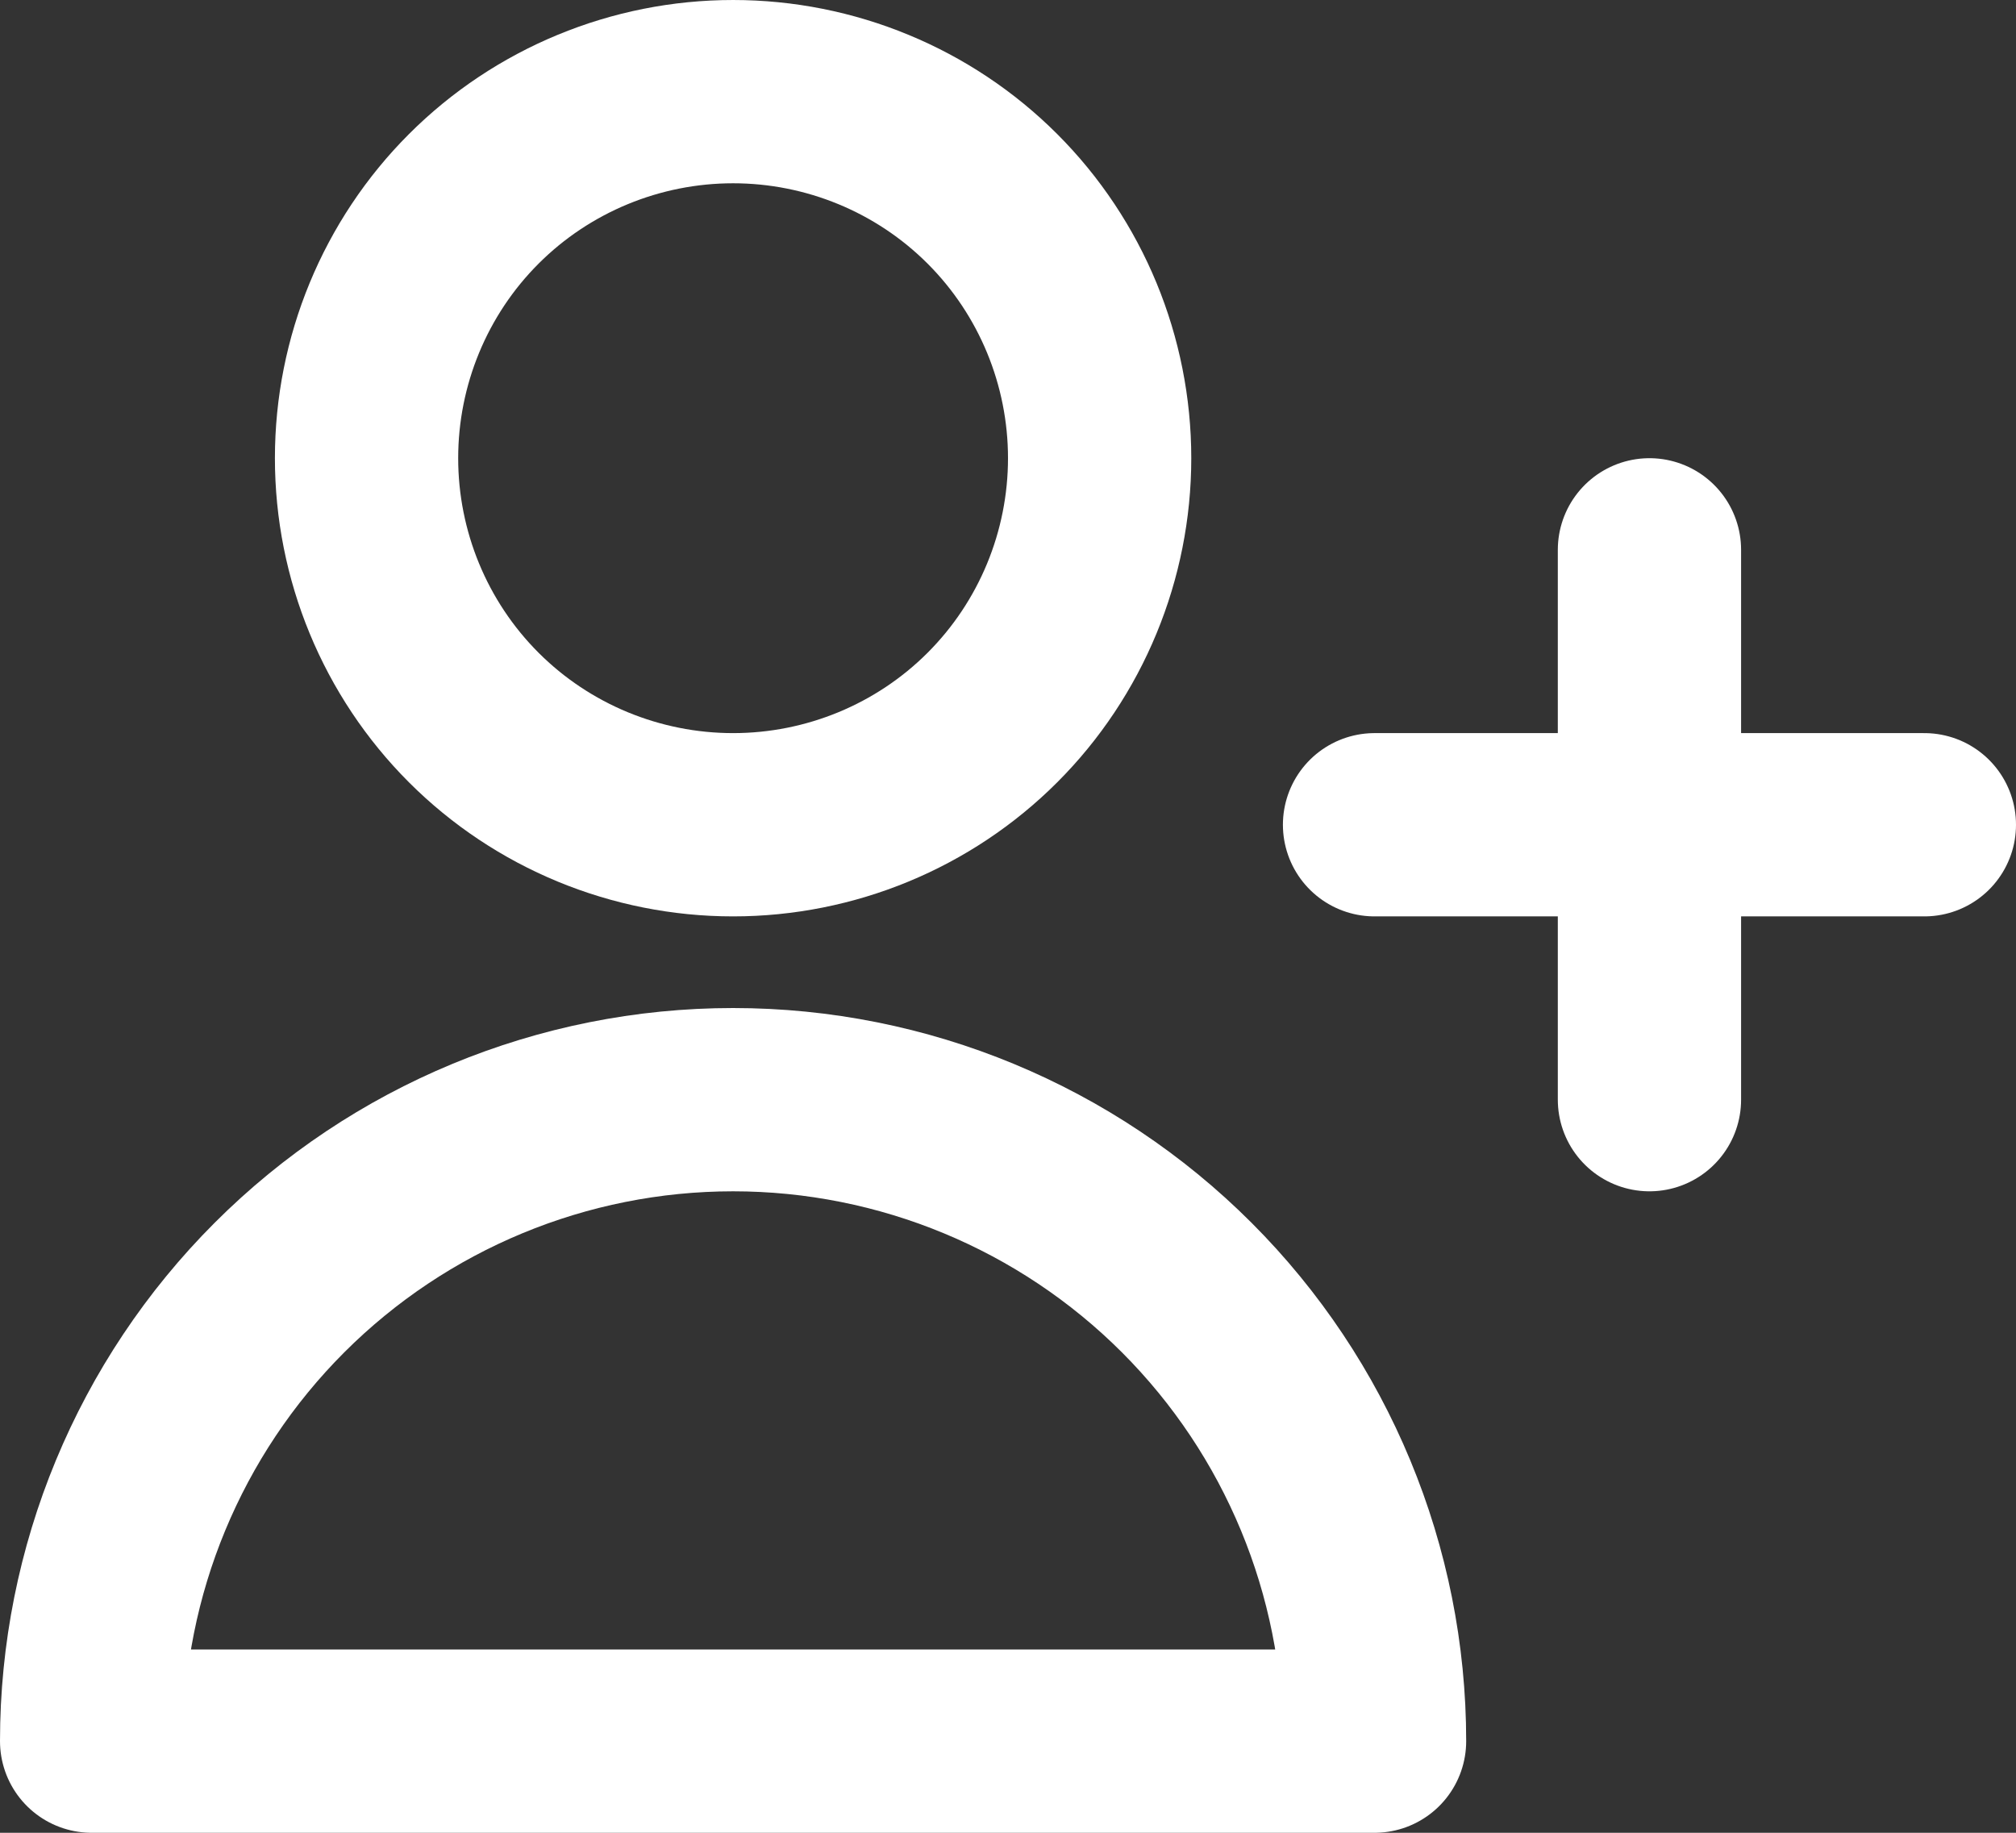 <?xml version="1.0" encoding="UTF-8"?><svg id="Layer_2" xmlns="http://www.w3.org/2000/svg" viewBox="0 0 22 20"><rect x="0" y="0" width="22" height="20" fill="#333333" stroke="none"/><defs><style>.cls-1{fill:none;stroke:#fff;stroke-linecap:round;stroke-linejoin:round;stroke-width:2px;}</style></defs><g id="Layer_1-2"><g><path class="cls-1" d="M12,5c0,1.06-.42,2.08-1.17,2.83-.75,.75-1.77,1.17-2.83,1.17s-2.08-.42-2.83-1.17c-.75-.75-1.17-1.77-1.17-2.83s.42-2.08,1.17-2.83c.75-.75,1.77-1.17,2.83-1.17s2.08,.42,2.83,1.17c.75,.75,1.17,1.77,1.17,2.83h0Zm-4,7c-1.86,0-3.64,.74-4.95,2.05-1.31,1.31-2.05,3.09-2.05,4.95H15c0-1.86-.74-3.64-2.05-4.95-1.31-1.31-3.09-2.05-4.95-2.05h0Z"/><line class="cls-1" x1="18" y1="6" x2="18" y2="12"/><line class="cls-1" x1="21" y1="9" x2="15" y2="9"/></g></g></svg>